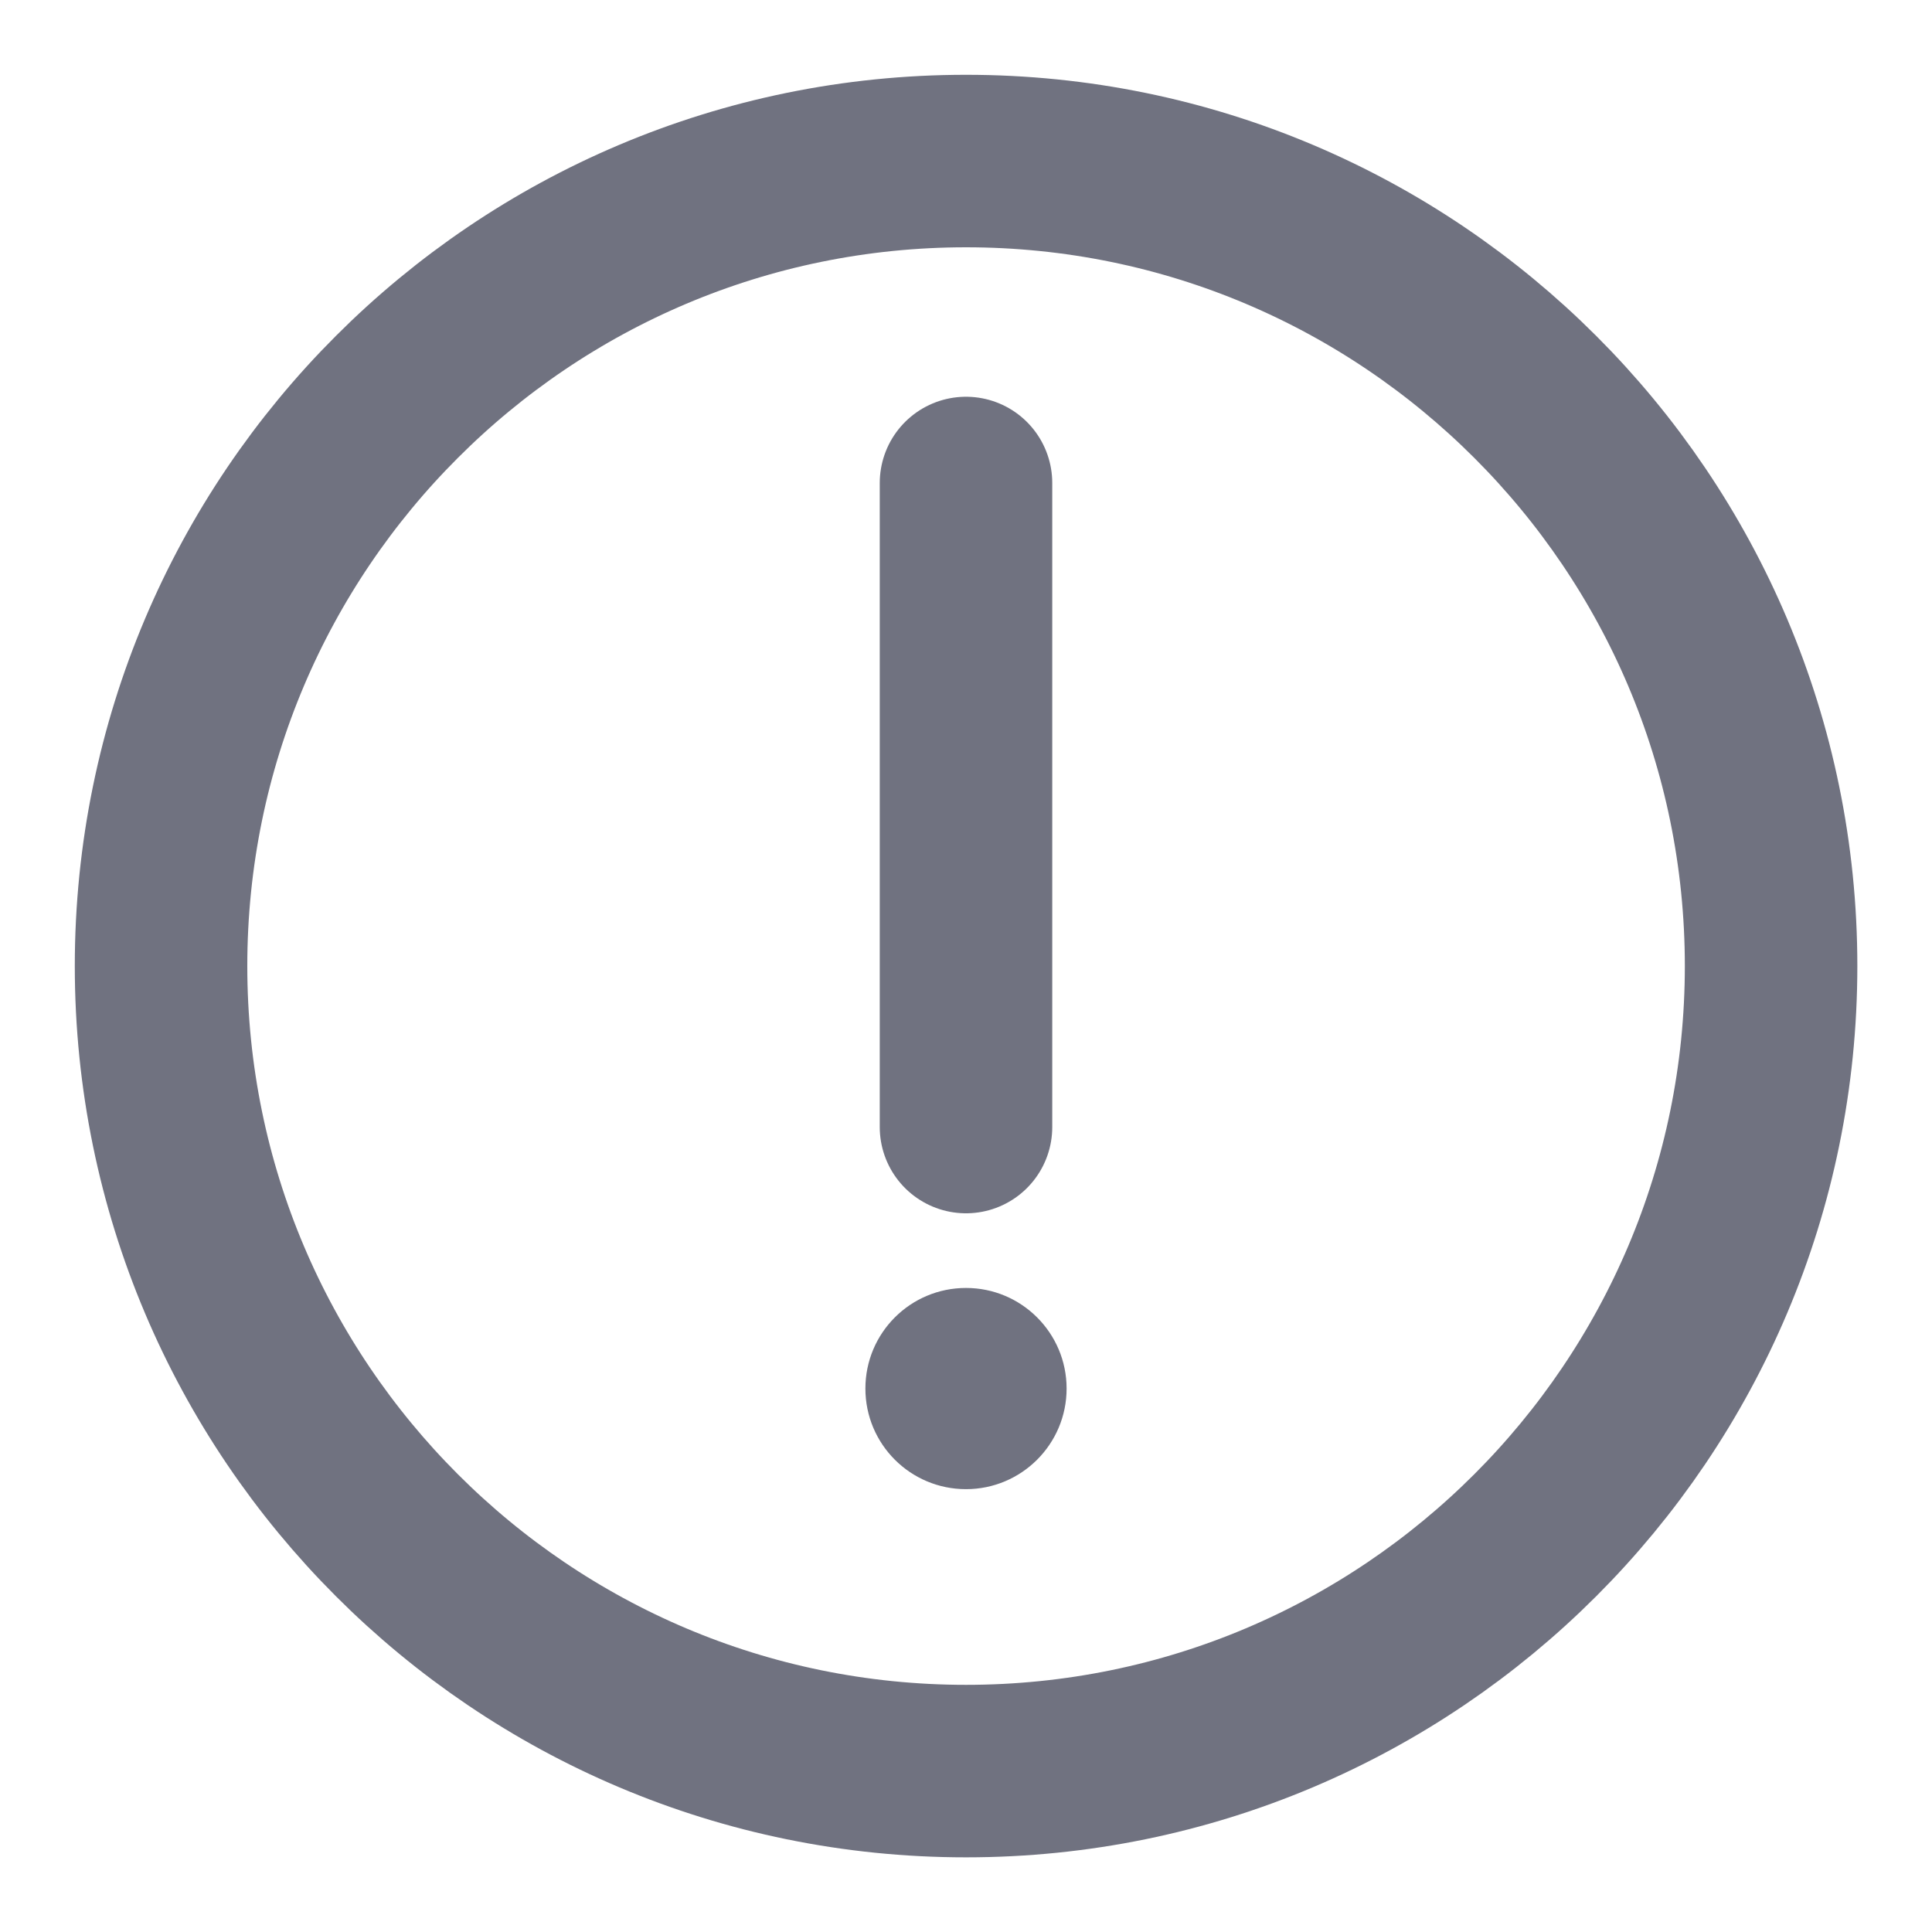 <svg width="14" height="14" viewBox="0 0 14 14" fill="none" xmlns="http://www.w3.org/2000/svg">
<g clip-path="url(#clip0_56854_31423)">
<path d="M7 12.834C8.611 12.834 10.069 12.181 11.125 11.125C12.181 10.069 12.834 8.611 12.834 7C12.834 5.39 12.181 3.931 11.125 2.876C10.069 1.82 8.611 1.167 7 1.167C5.39 1.167 3.931 1.82 2.876 2.876C1.82 3.931 1.167 5.39 1.167 7C1.167 8.611 1.82 10.069 2.876 11.125C3.931 12.181 5.39 12.834 7 12.834Z" stroke="#707280" stroke-width="1.25" stroke-linejoin="round"/>
<path fill-rule="evenodd" clip-rule="evenodd" d="M7 10.791C7.402 10.791 7.729 10.465 7.729 10.062C7.729 9.659 7.402 9.333 7 9.333C6.597 9.333 6.271 9.659 6.271 10.062C6.271 10.465 6.597 10.791 7 10.791Z" fill="#707280"/>
<path d="M7 3.5V8.167" stroke="#707280" stroke-width="1.25" stroke-linecap="round" stroke-linejoin="round"/>
</g>
<defs>
<clipPath id="clip0_56854_31423">
<rect width="14" height="14" fill="white"/>
</clipPath>
</defs>
</svg>
